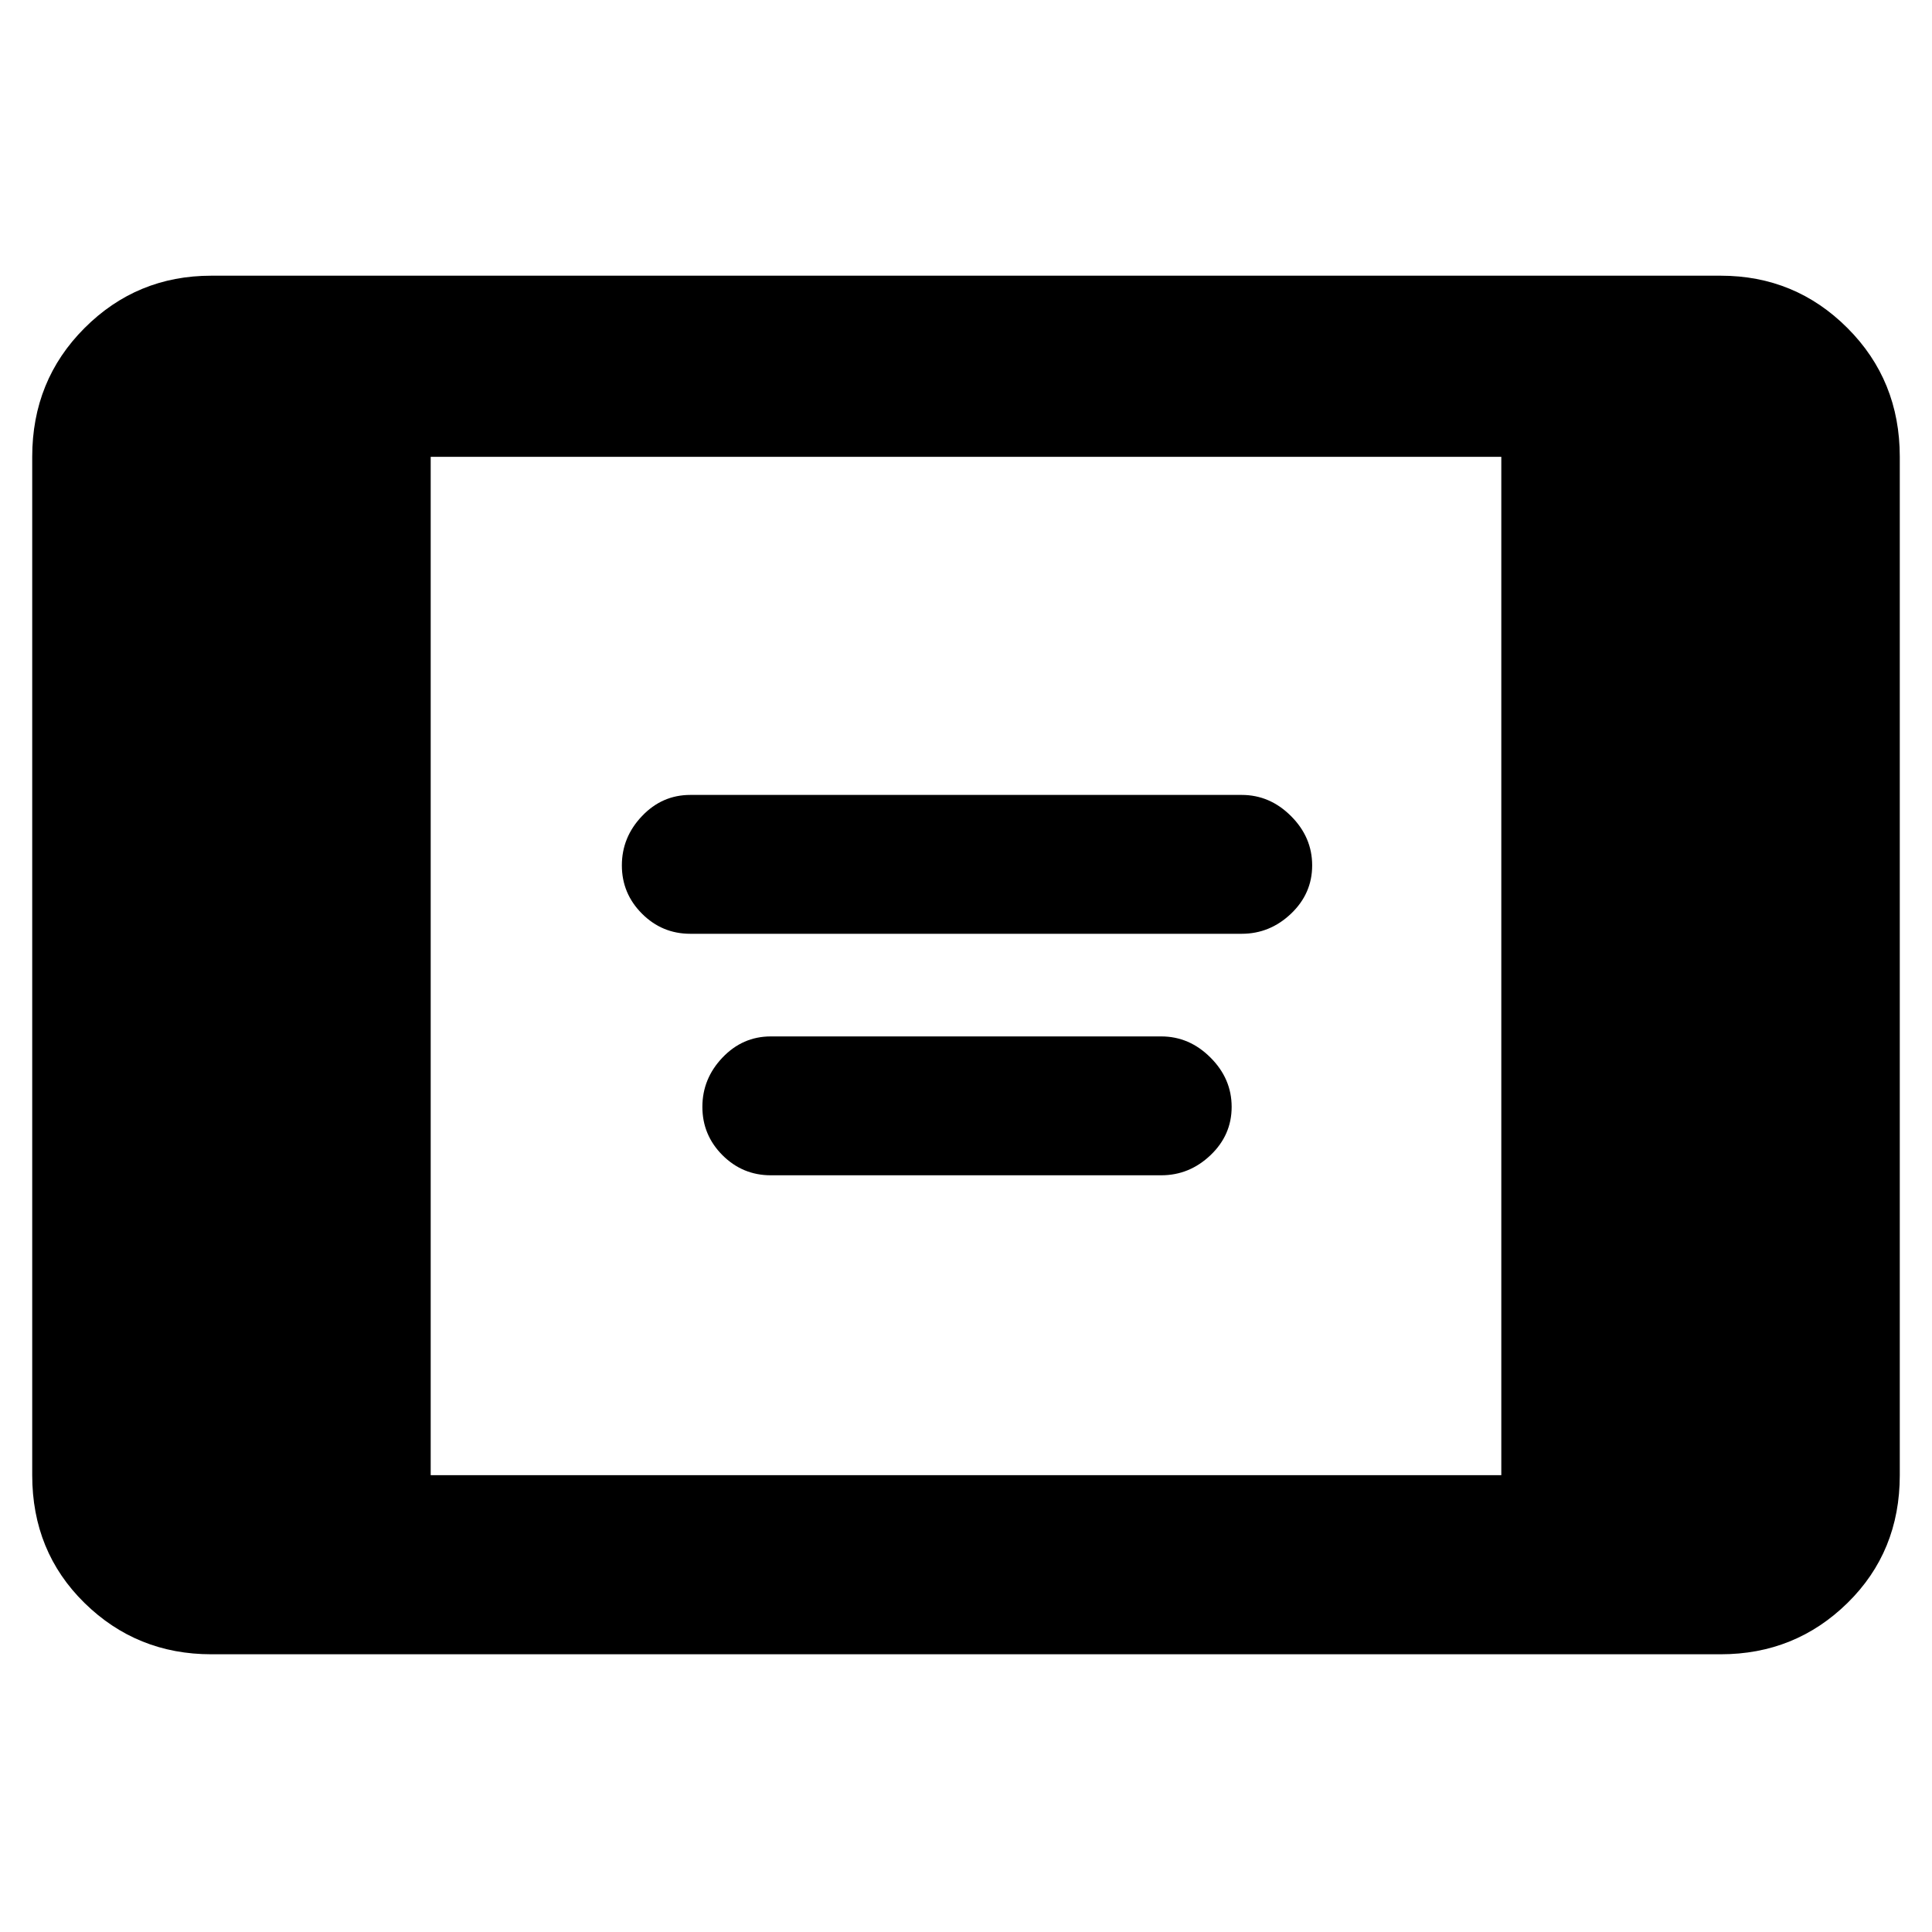 <svg xmlns="http://www.w3.org/2000/svg" height="40" width="40"><path d="M14.292 19.333q-.584 0-1-.416-.417-.417-.417-1 0-.584.417-1.021.416-.438 1-.438h11.416q.584 0 1.021.438.438.437.438 1.021 0 .583-.438 1-.437.416-1.021.416Zm1.666 5q-.583 0-1-.416-.416-.417-.416-1 0-.584.416-1.021.417-.438 1-.438h8.084q.583 0 1.02.438.438.437.438 1.021 0 .583-.438 1-.437.416-1.02.416ZM4.375 34.25q-1.542 0-2.625-1.062Q.667 32.125.667 30.542V9.458q0-1.583 1.083-2.666 1.083-1.084 2.625-1.084h31.25q1.542 0 2.625 1.084 1.083 1.083 1.083 2.666v21.084q0 1.583-1.083 2.646-1.083 1.062-2.625 1.062Zm4.542-3.708h22.166V9.458H8.917Z"/></svg>